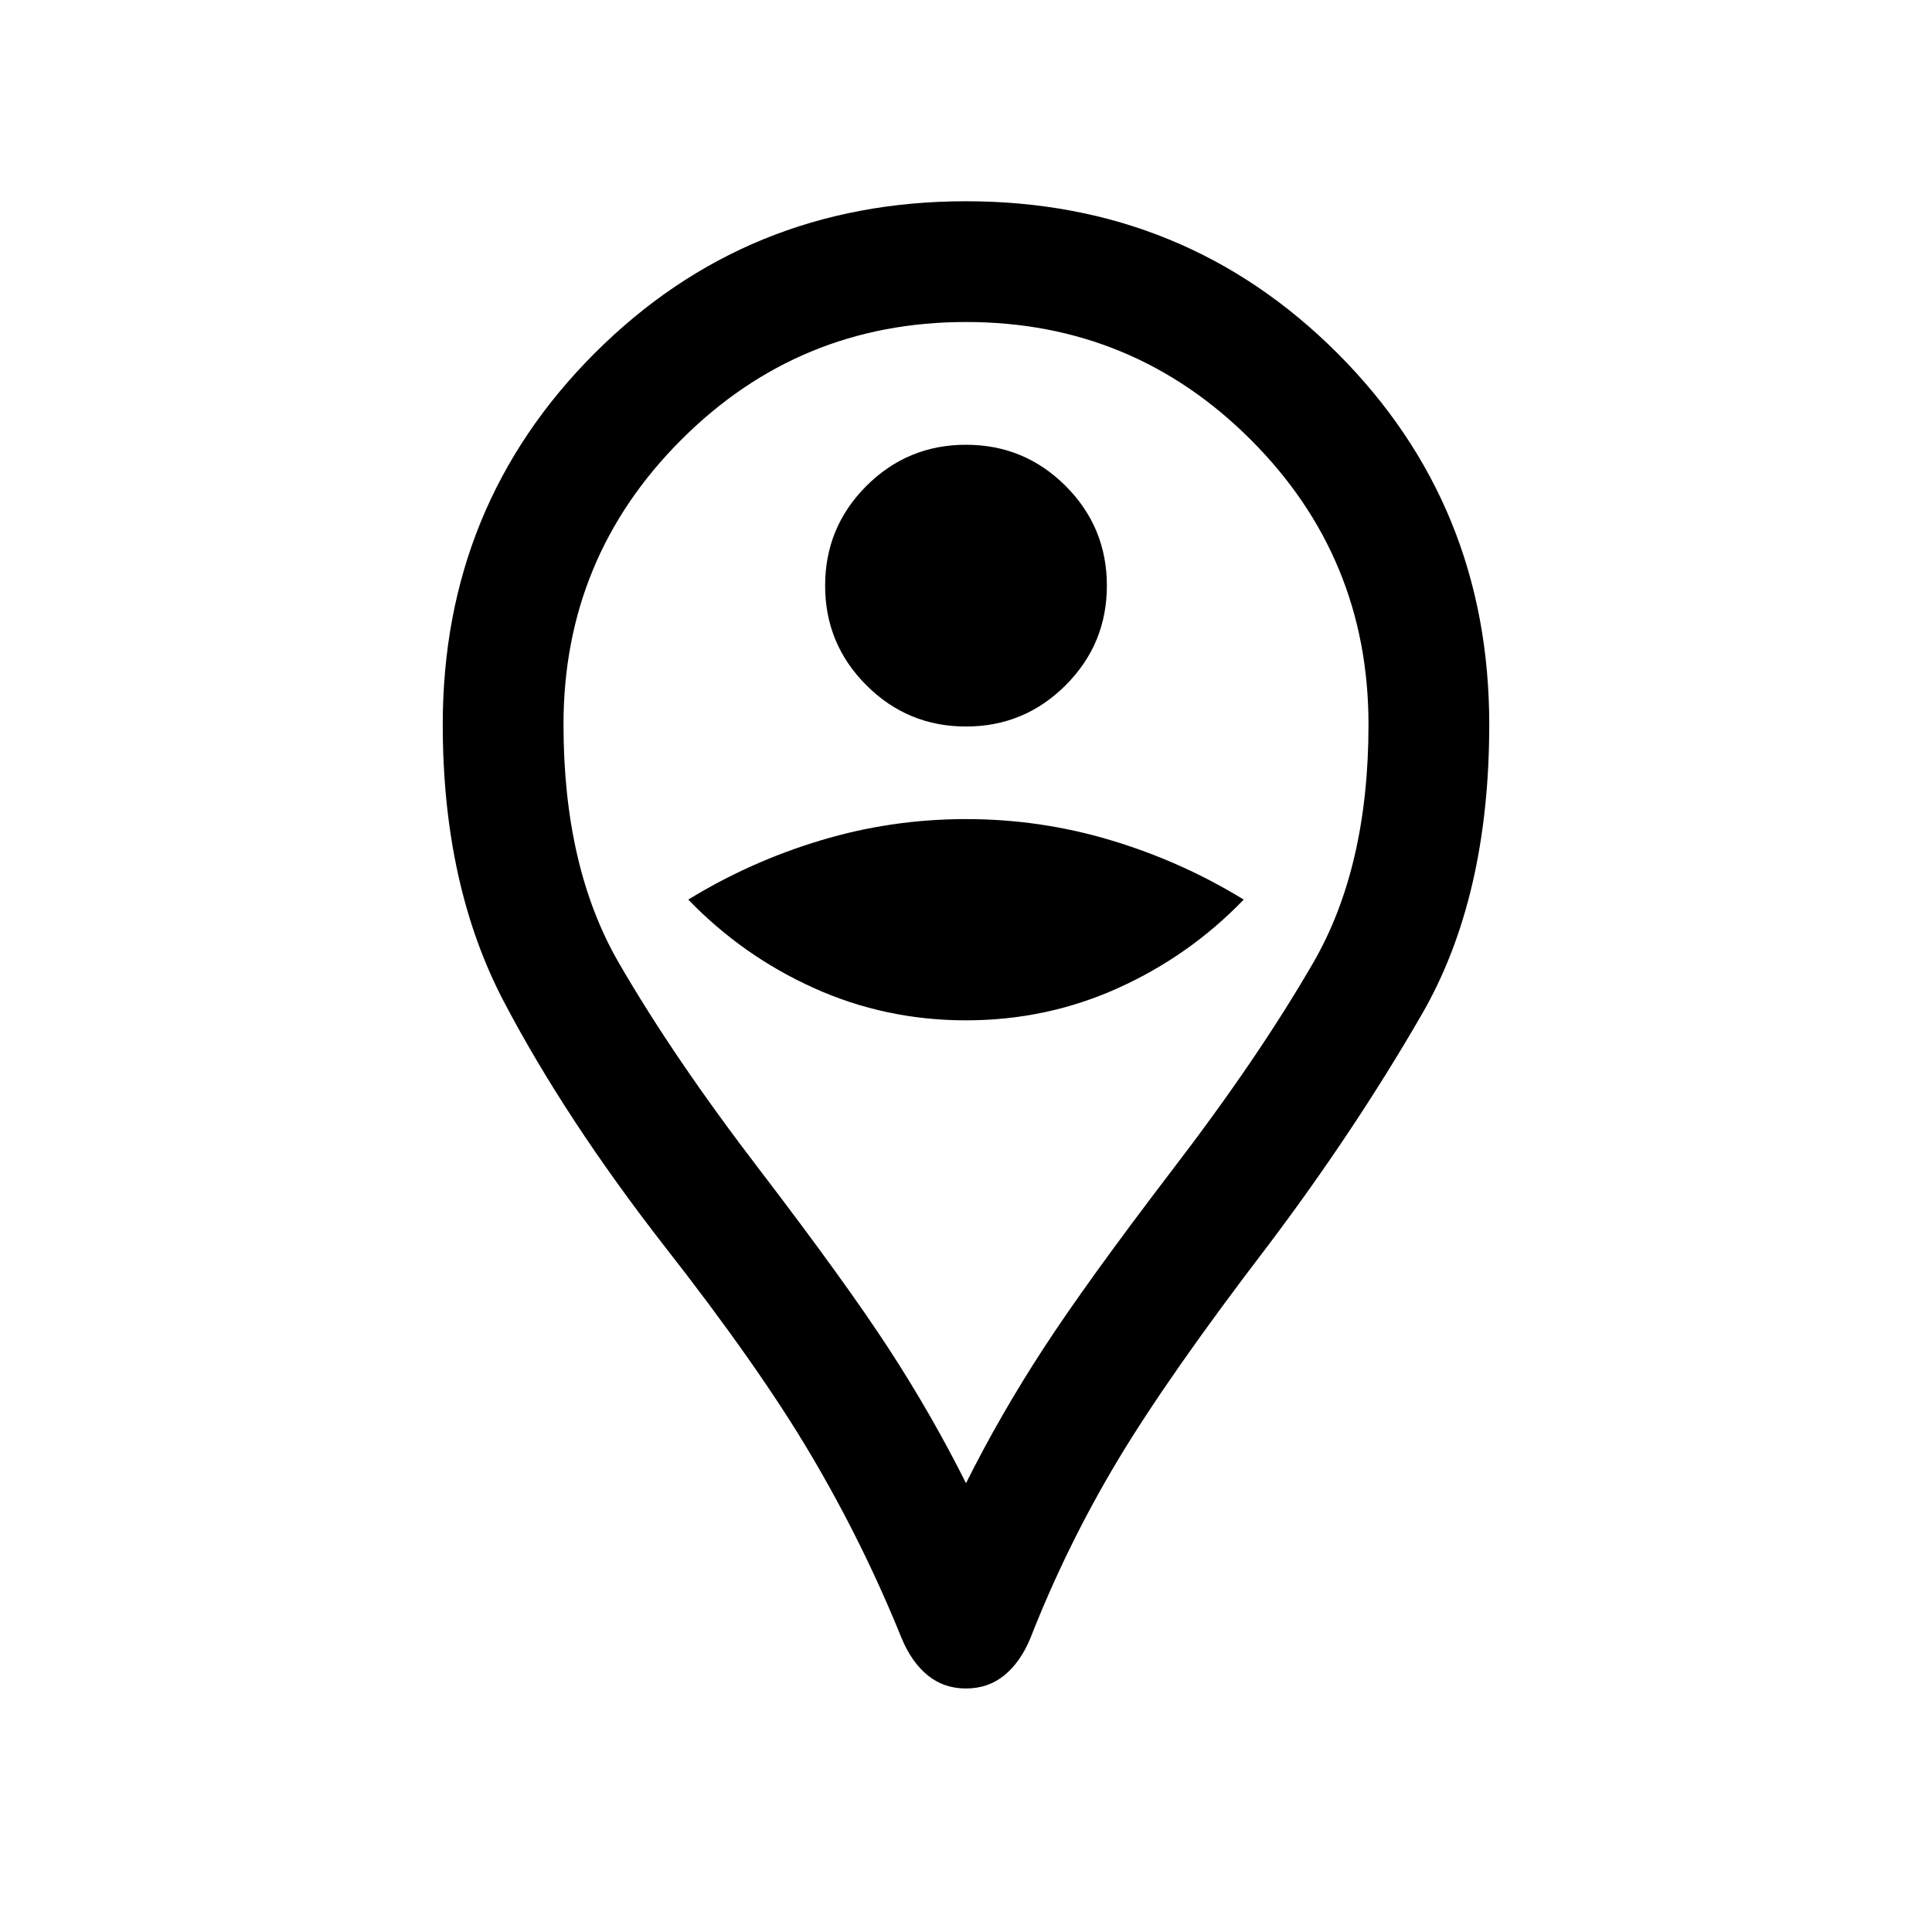 <svg xmlns="http://www.w3.org/2000/svg" height="24" width="24"><path d="M12 9.025Q12.725 9.025 13.238 8.512Q13.75 8 13.75 7.275Q13.75 6.55 13.238 6.037Q12.725 5.525 12 5.525Q11.275 5.525 10.762 6.037Q10.25 6.55 10.25 7.275Q10.25 8 10.762 8.512Q11.275 9.025 12 9.025ZM12 12.675Q13 12.675 13.887 12.275Q14.775 11.875 15.45 11.175Q14.675 10.7 13.8 10.438Q12.925 10.175 12 10.175Q11.075 10.175 10.2 10.438Q9.325 10.7 8.55 11.175Q9.225 11.875 10.113 12.275Q11 12.675 12 12.675ZM12 20.975Q11.725 20.975 11.525 20.812Q11.325 20.65 11.2 20.35Q10.725 19.175 10.075 18.075Q9.425 16.975 8.25 15.475Q7.025 13.9 6.263 12.45Q5.5 11 5.5 9Q5.5 6.275 7.388 4.387Q9.275 2.5 12 2.5Q14.725 2.5 16.613 4.387Q18.5 6.275 18.5 9Q18.5 11.15 17.663 12.6Q16.825 14.05 15.75 15.475Q14.525 17.075 13.887 18.137Q13.25 19.2 12.8 20.35Q12.675 20.65 12.475 20.812Q12.275 20.975 12 20.975ZM12 18.425Q12.425 17.575 12.963 16.75Q13.5 15.925 14.55 14.55Q15.625 13.15 16.312 11.962Q17 10.775 17 9Q17 6.925 15.538 5.463Q14.075 4 12 4Q9.925 4 8.463 5.463Q7 6.925 7 9Q7 10.775 7.688 11.962Q8.375 13.15 9.45 14.55Q10.5 15.925 11.038 16.75Q11.575 17.575 12 18.425ZM12 9Q12 9 12 9Q12 9 12 9Q12 9 12 9Q12 9 12 9Q12 9 12 9Q12 9 12 9Q12 9 12 9Q12 9 12 9Q12 9 12 9Q12 9 12 9Q12 9 12 9Q12 9 12 9Z"/></svg>